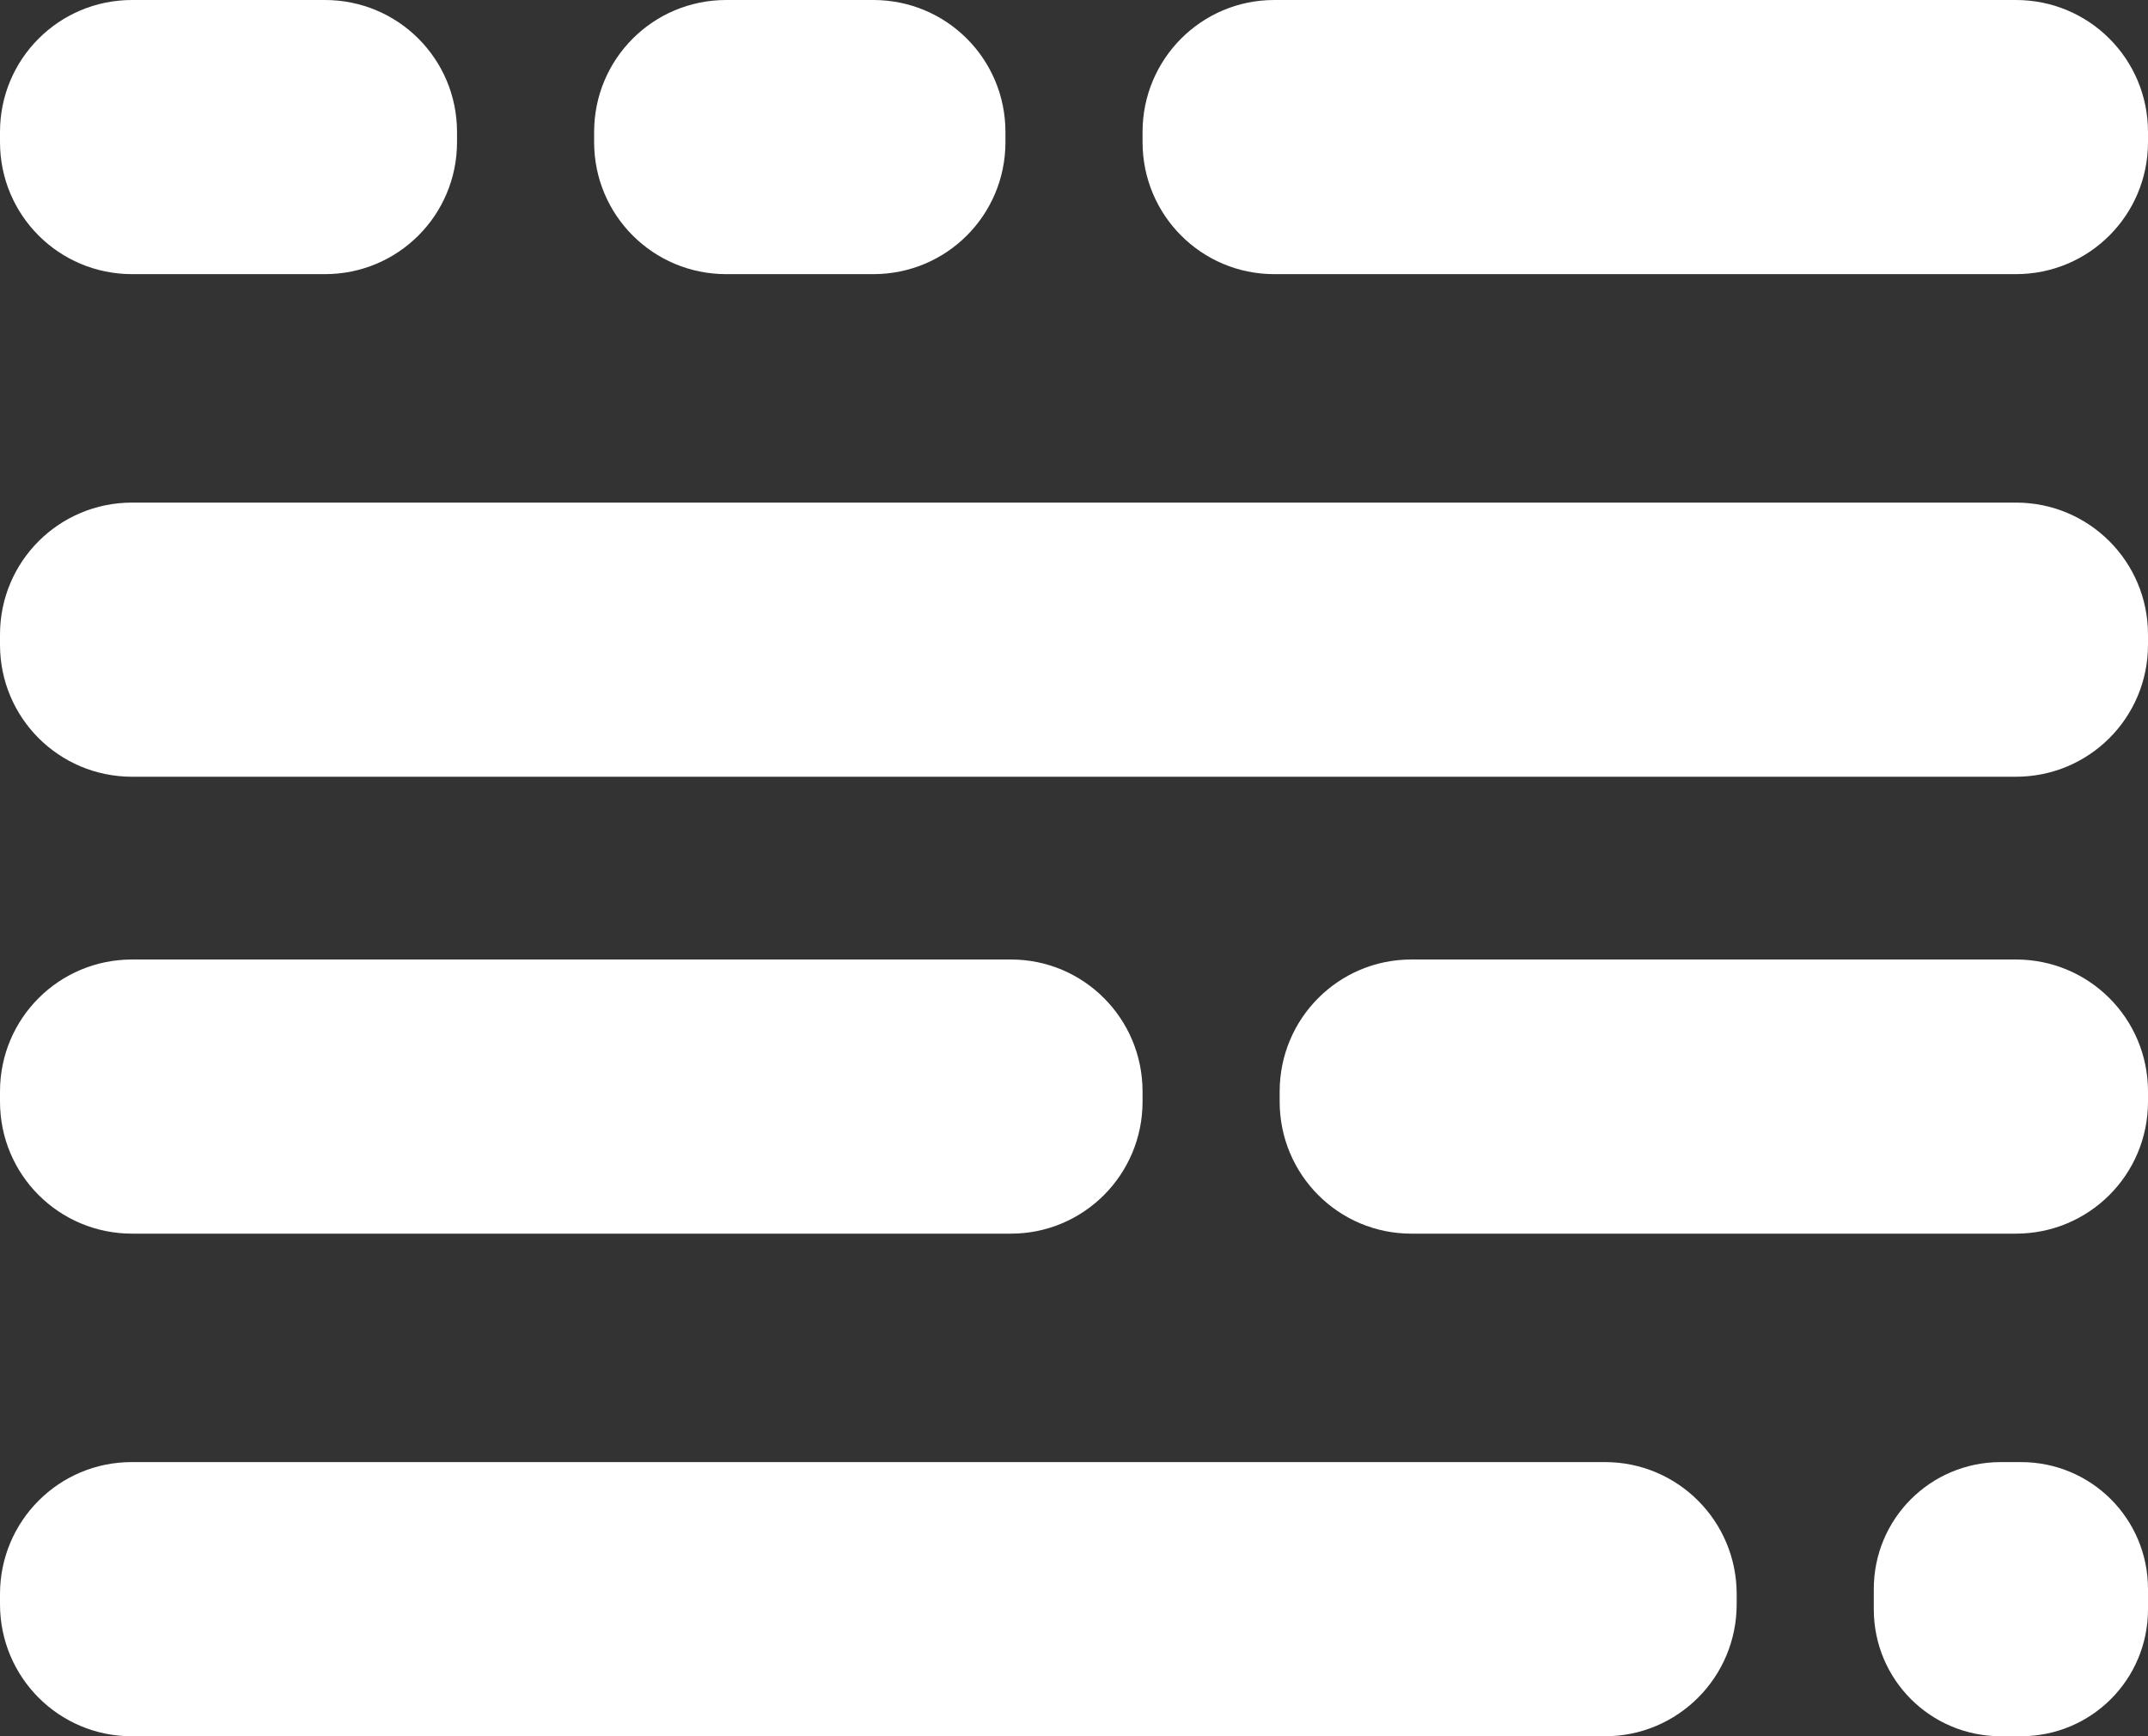 <svg xmlns="http://www.w3.org/2000/svg" xmlns:xlink="http://www.w3.org/1999/xlink" width="47" height="38" viewBox="0 0 47 38" fill="none">
<rect x="0" y="0" width="47" height="38" fill="#333333" stroke="none"/>
<path d="M0 2.89C0 1.29 1.29 0 2.89 0L7.11 0C8.71 0 10 1.29 10 2.89L10 3.11C10 4.71 8.71 6 7.11 6L2.89 6C1.29 6 0 4.71 0 3.11L0 2.89ZM13 2.89C13 1.29 14.29 0 15.89 0L19.11 0C20.71 0 22 1.29 22 2.89L22 3.11C22 4.71 20.71 6 19.11 6L15.89 6C14.29 6 13 4.71 13 3.11L13 2.89ZM25 2.89C25 1.29 26.29 0 27.88 0L44.11 0C45.71 0 47 1.29 47 2.89L47 3.11C47 4.71 45.71 6 44.11 6L27.88 6C26.29 6 25 4.71 25 3.11L25 2.89ZM0 13.89C0 12.29 1.29 11 2.89 11L44.11 11C45.71 11 47 12.29 47 13.89L47 14.11C47 15.71 45.71 17 44.11 17L2.89 17C1.29 17 0 15.71 0 14.11L0 13.89ZM0 23.89C0 22.29 1.29 21 2.89 21L22.12 21C23.71 21 25 22.29 25 23.89L25 24.11C25 25.71 23.71 27 22.12 27L2.89 27C1.29 27 0 25.71 0 24.11L0 23.89ZM28 23.89C28 22.29 29.29 21 30.88 21L44.11 21C45.71 21 47 22.29 47 23.89L47 24.11C47 25.71 45.71 27 44.11 27L30.88 27C29.29 27 28 25.71 28 24.11L28 23.89ZM0 34.89C0 33.29 1.29 32 2.88 32L35.12 32C36.71 32 38 33.29 38 34.89L38 35.11C38 36.71 36.71 38 35.12 38L2.88 38C1.29 38 0 36.71 0 35.11L0 34.89ZM41 34.78C41 33.24 42.24 32 43.78 32L44.22 32C45.76 32 47 33.24 47 34.78L47 35.22C47 36.76 45.76 38 44.22 38L43.78 38C42.24 38 41 36.76 41 35.22L41 34.78Z" fill-rule="evenodd"  fill="#FFFFFF" >
</path>
</svg>
